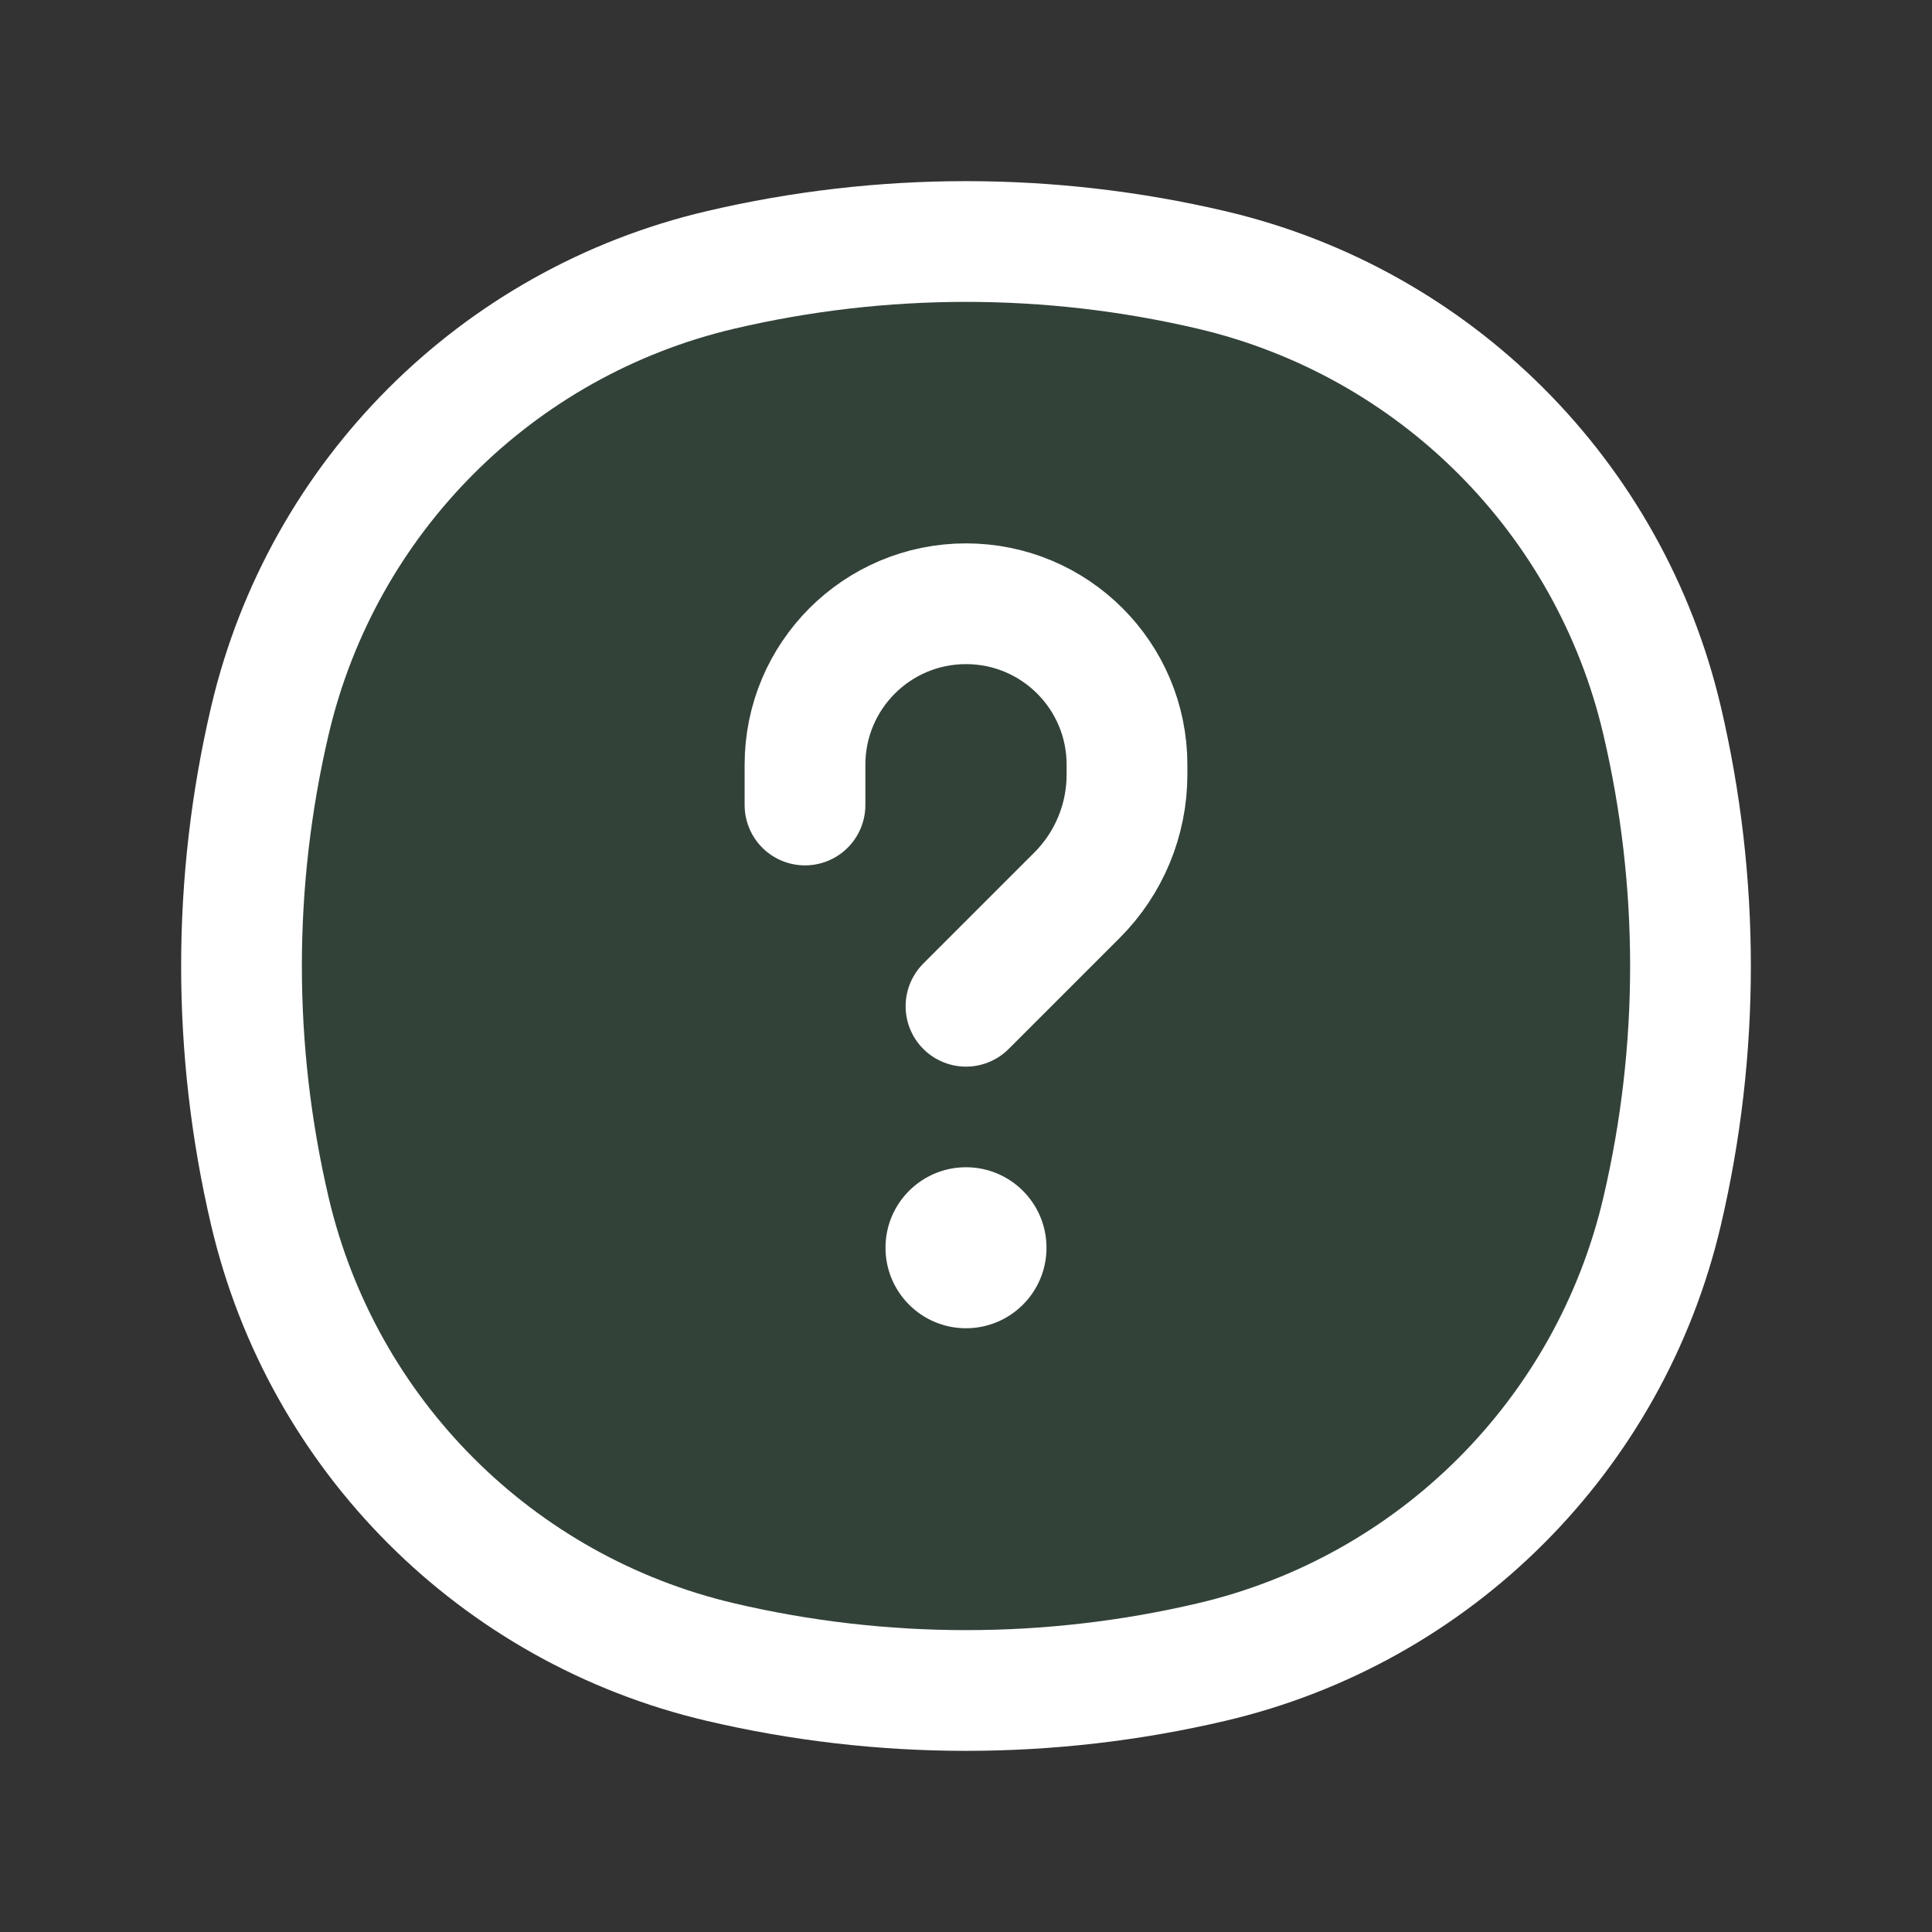 <svg width="24" height="24" viewBox="0 0 24 24" fill="none" xmlns="http://www.w3.org/2000/svg">
<rect x="0" y="0" width="24" height="24" fill="#333333" stroke="none"/>
<path d="M8.95 20.647C6.173 19.996 4.004 17.827 3.353 15.05C2.882 13.044 2.882 10.956 3.353 8.95C4.004 6.173 6.173 4.004 8.95 3.353C10.956 2.882 13.044 2.882 15.05 3.353C17.827 4.004 19.996 6.173 20.647 8.95C21.118 10.956 21.118 13.044 20.647 15.05C19.996 17.827 17.827 19.996 15.05 20.647C13.044 21.118 10.956 21.118 8.95 20.647Z" fill="#389B61" fill-opacity="0.15"/>
<path d="M15.05 20.647L14.878 19.917L14.878 19.917L15.05 20.647ZM8.95 20.647L8.779 21.377L8.95 20.647ZM8.95 3.353L9.122 4.083L8.95 3.353ZM15.05 3.353L14.878 4.083L15.05 3.353ZM20.647 8.95L19.917 9.122L20.647 8.95ZM20.647 15.05L21.377 15.221L20.647 15.05ZM3.353 15.05L4.083 14.878L3.353 15.05ZM3.353 8.95L2.623 8.779L3.353 8.95ZM14.878 19.917C12.985 20.361 11.015 20.361 9.122 19.917L8.779 21.377C10.898 21.874 13.102 21.874 15.221 21.377L14.878 19.917ZM9.122 4.083C11.015 3.639 12.985 3.639 14.878 4.083L15.221 2.623C13.102 2.126 10.898 2.126 8.779 2.623L9.122 4.083ZM19.917 9.122C20.361 11.015 20.361 12.985 19.917 14.878L21.377 15.221C21.874 13.102 21.874 10.898 21.377 8.779L19.917 9.122ZM4.083 14.878C3.639 12.985 3.639 11.015 4.083 9.122L2.623 8.779C2.126 10.898 2.126 13.102 2.623 15.221L4.083 14.878ZM19.917 14.878C19.331 17.378 17.378 19.331 14.878 19.917L15.221 21.377C18.276 20.661 20.661 18.276 21.377 15.221L19.917 14.878ZM21.377 8.779C20.661 5.724 18.276 3.339 15.221 2.623L14.878 4.083C17.378 4.67 19.331 6.622 19.917 9.122L21.377 8.779ZM4.083 9.122C4.67 6.622 6.622 4.67 9.122 4.083L8.779 2.623C5.724 3.339 3.339 5.724 2.623 8.779L4.083 9.122ZM2.623 15.221C3.339 18.276 5.724 20.661 8.779 21.377L9.122 19.917C6.622 19.331 4.67 17.378 4.083 14.878L2.623 15.221Z" fill="white"/>
<circle cx="12" cy="15.5" r="1" fill="white"/>
<path d="M10 10V9.5C10 8.395 10.895 7.5 12 7.5V7.5V7.5C13.105 7.5 14 8.395 14 9.5V9.621C14 10.184 13.777 10.723 13.379 11.121L12 12.5" stroke="white" stroke-width="1.5" stroke-linecap="round" stroke-linejoin="round"/>
</svg>
